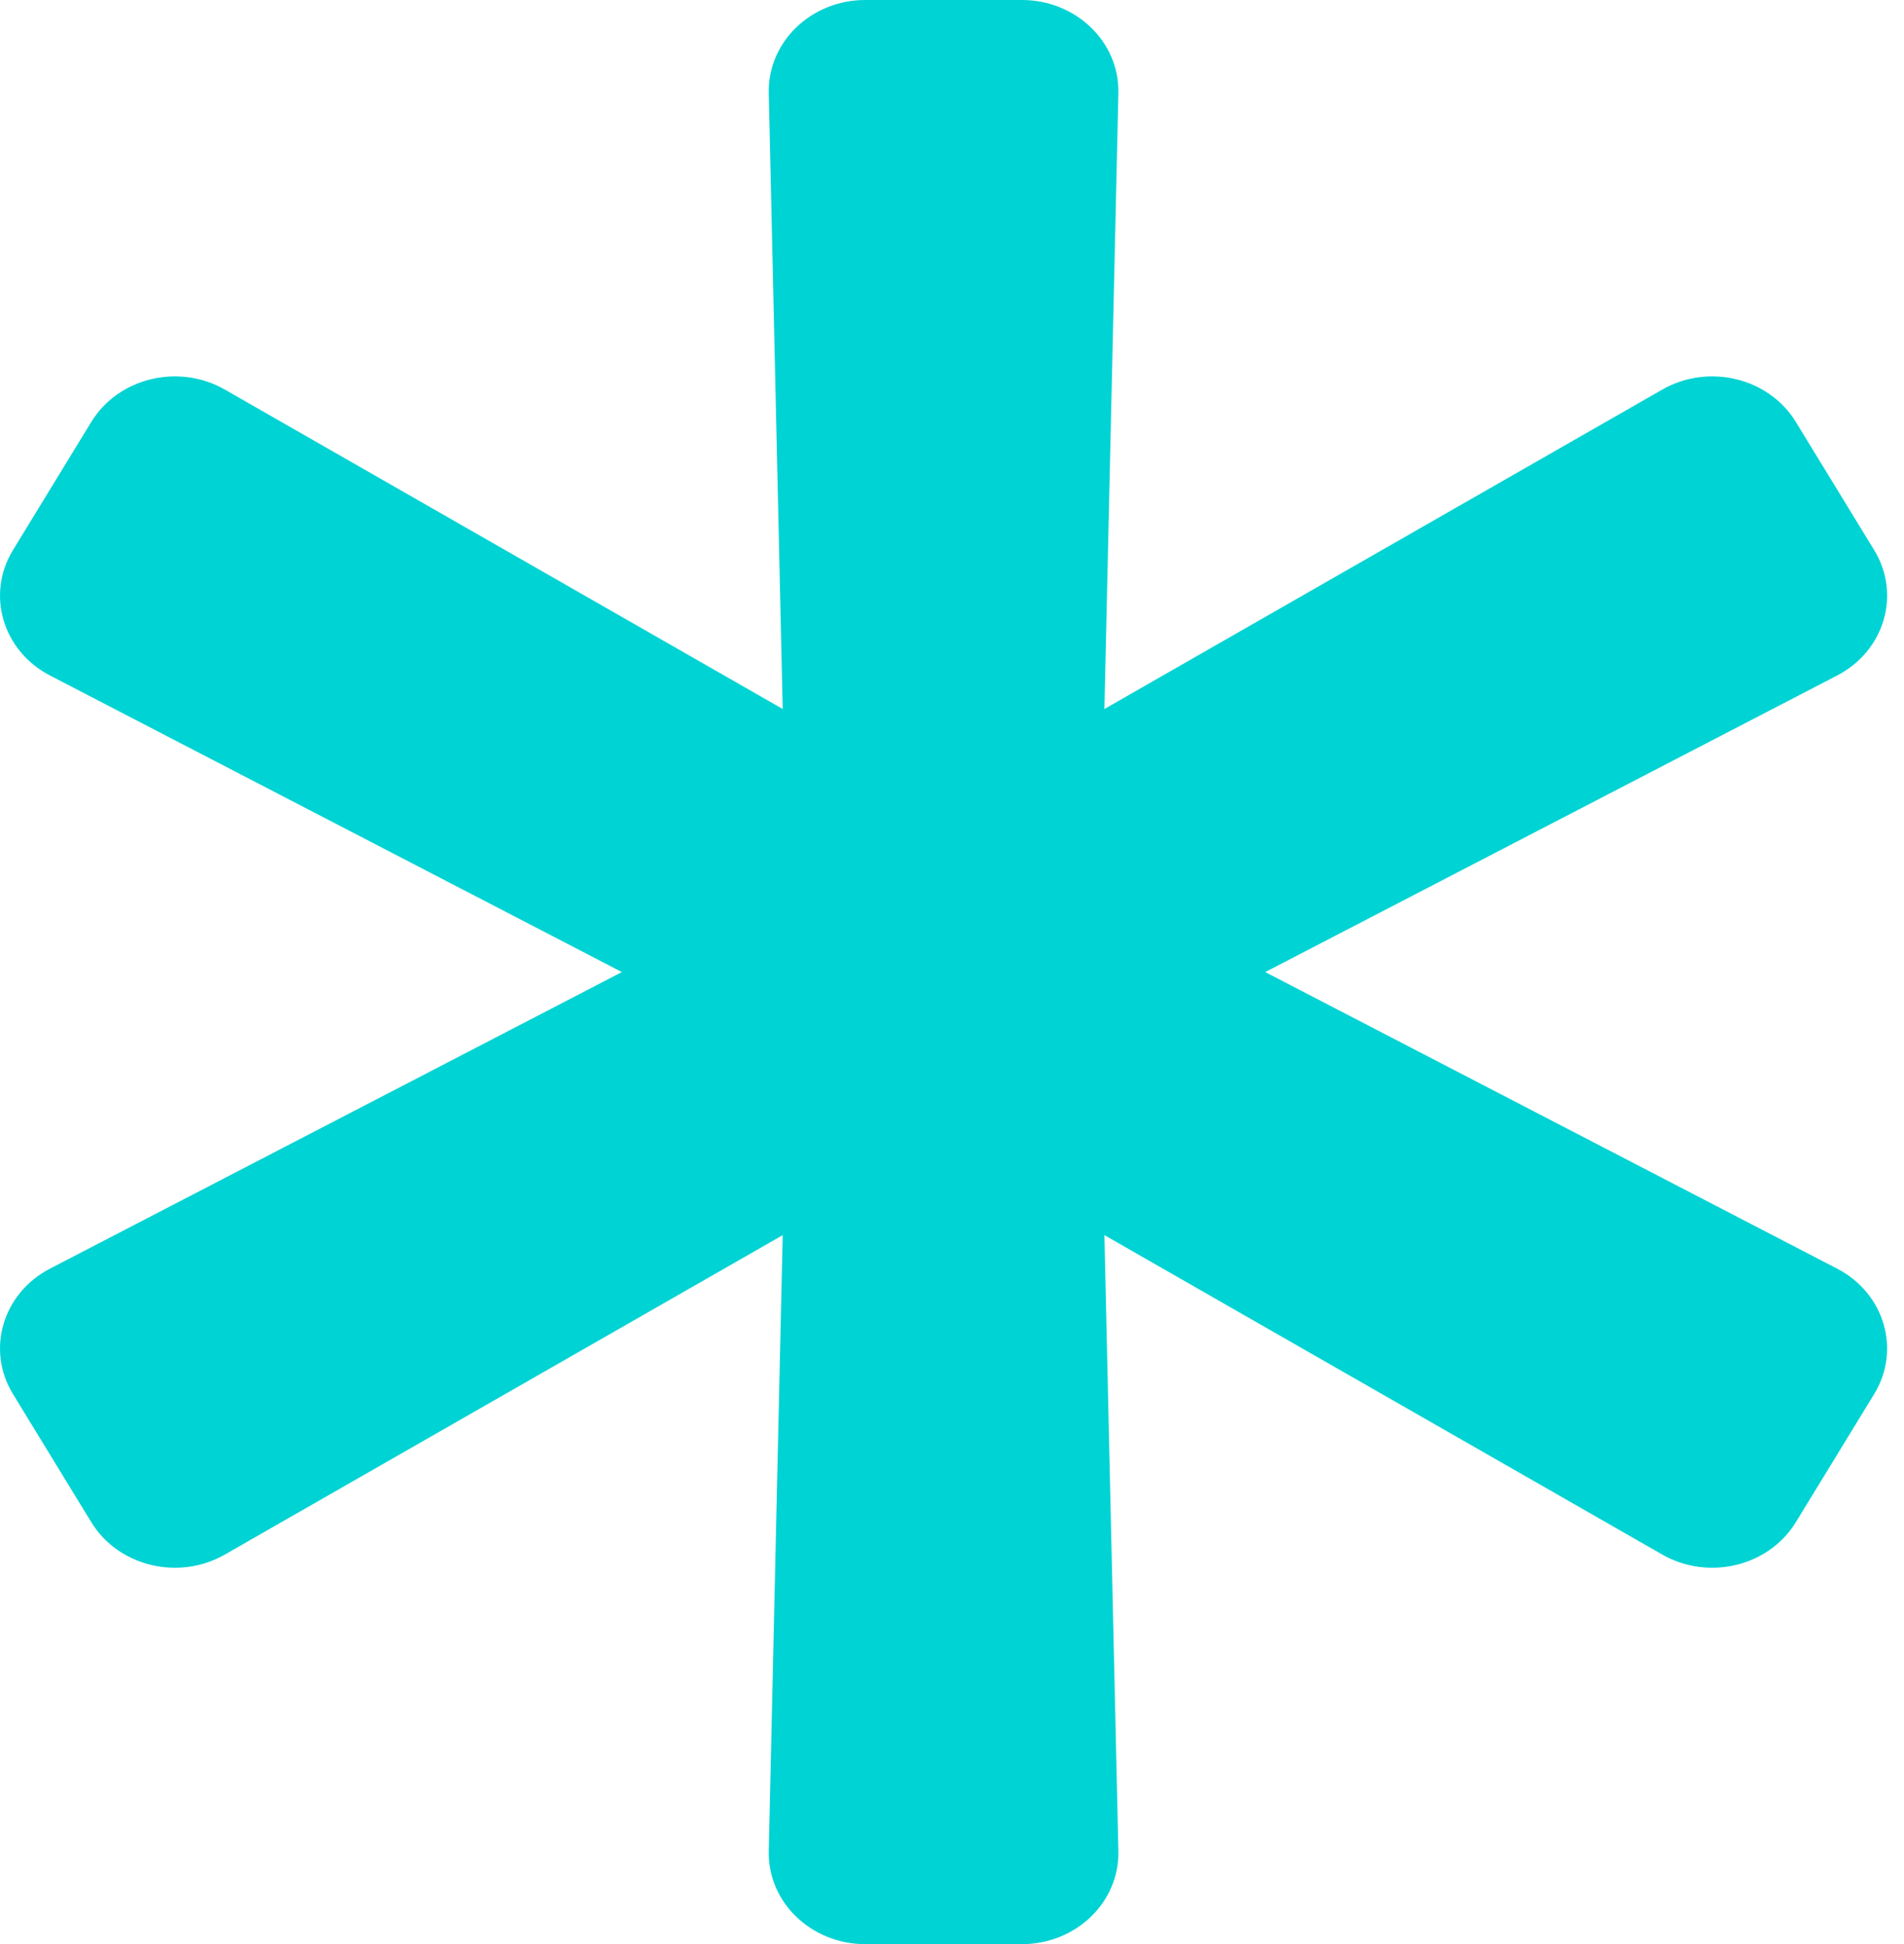 <svg width="47" height="48" viewBox="0 0 47 48" fill="none" xmlns="http://www.w3.org/2000/svg">
<path d="M45.347 31.321L31.232 24L45.347 16.679C46.518 16.072 46.932 14.674 46.264 13.582L44.33 10.418C43.662 9.326 42.174 8.965 41.032 9.619L27.262 17.505L27.607 2.298C27.635 1.037 26.561 0 25.225 0H21.358C20.023 0 18.948 1.037 18.977 2.298L19.321 17.505L5.551 9.619C4.409 8.965 2.921 9.326 2.253 10.418L0.32 13.582C-0.348 14.674 0.065 16.072 1.236 16.679L15.351 24L1.236 31.321C0.065 31.928 -0.348 33.326 0.32 34.418L2.253 37.582C2.921 38.674 4.409 39.035 5.551 38.381L19.321 30.495L18.977 45.702C18.948 46.963 20.023 48 21.358 48H25.225C26.561 48 27.636 46.963 27.607 45.702L27.262 30.495L41.032 38.381C42.174 39.035 43.662 38.674 44.33 37.582L46.264 34.418C46.931 33.326 46.518 31.928 45.347 31.321Z" fill="#00D3D4"/>
</svg>

